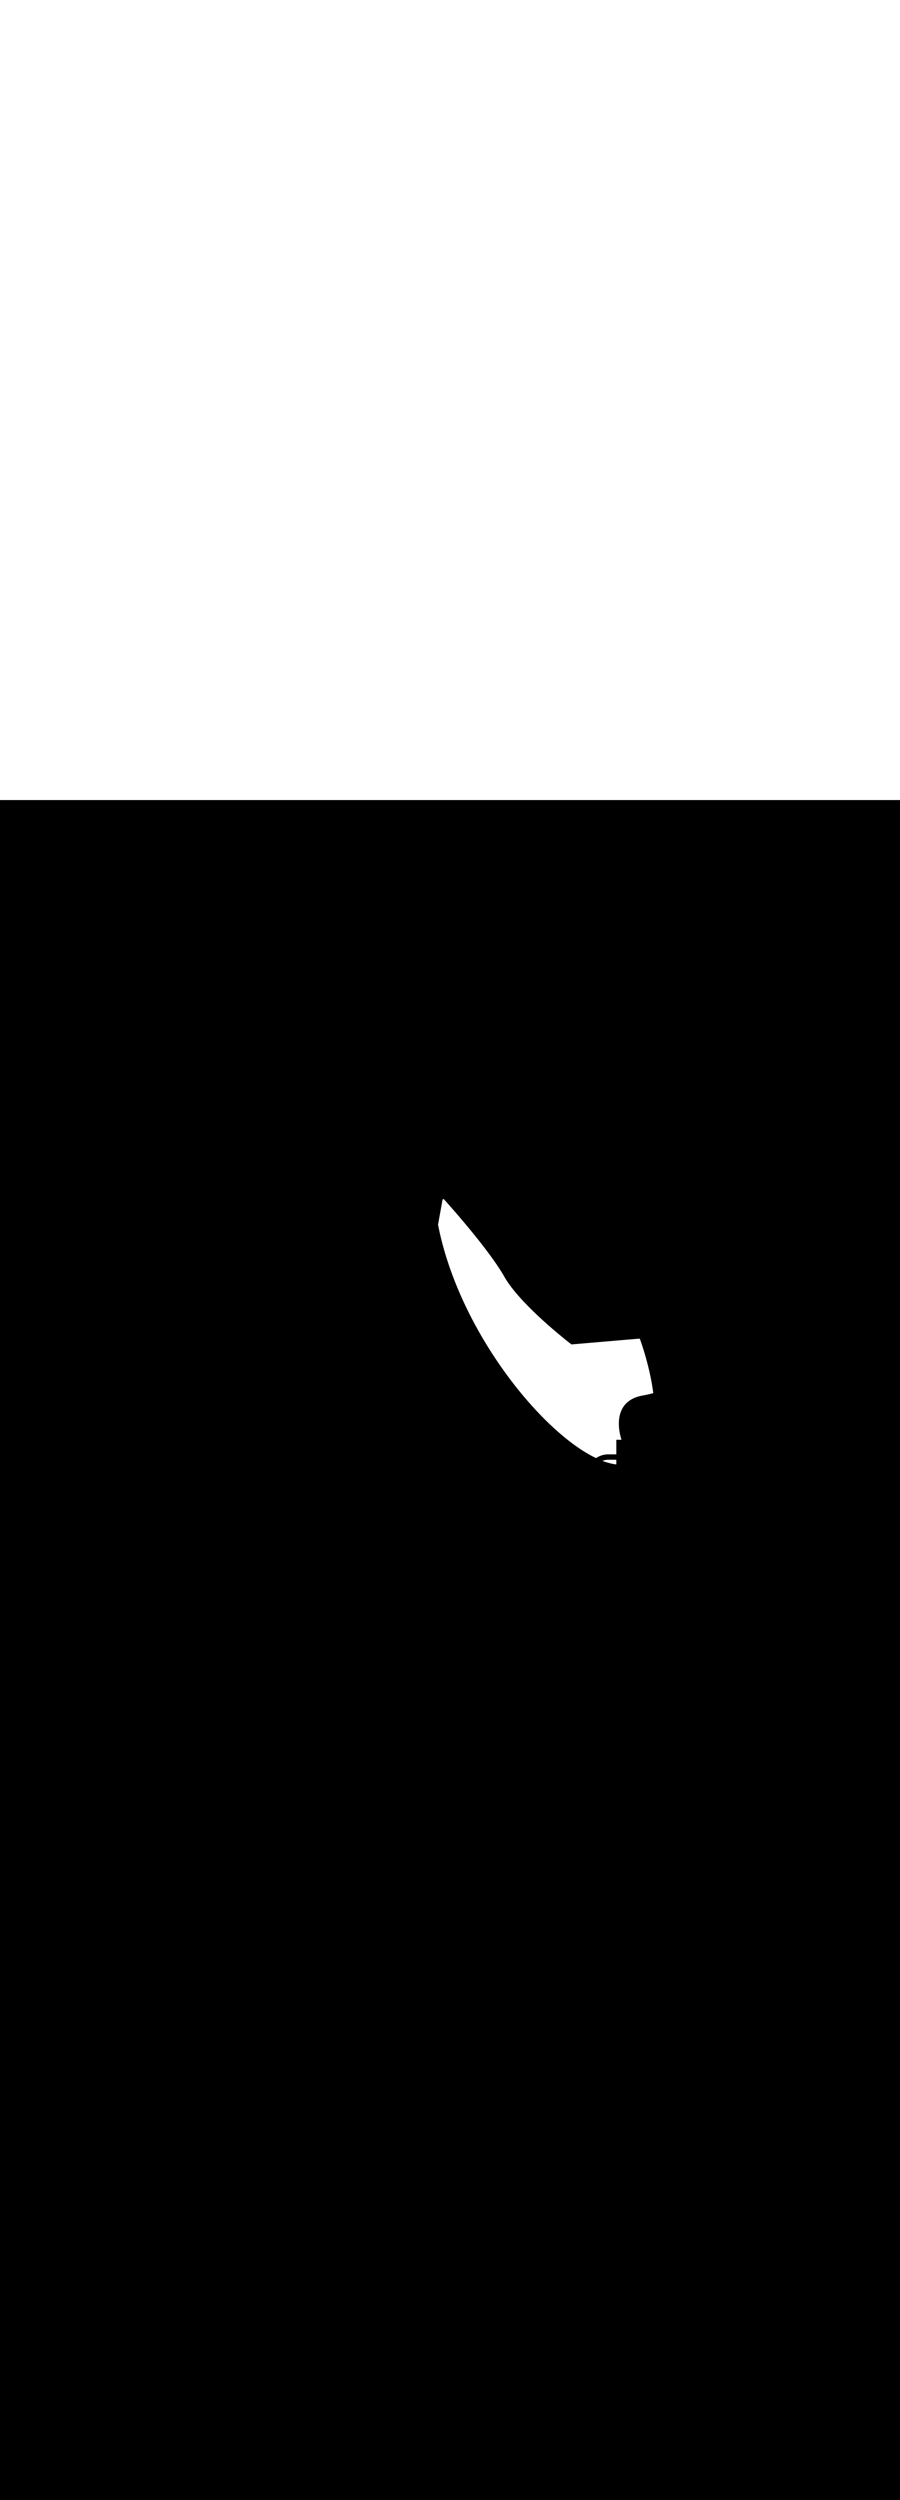 <ns0:svg xmlns:ns0="http://www.w3.org/2000/svg" id="_0337_thinking" viewBox="0 0 500 500" data-imageid="thinking-40" imageName="Thinking" class="illustrations_image" style="width: 180px;"><ns0:rect x="0" y="0" width="100%" height="100%" fill="black" /><ns0:g id="white-shapes" style="display:inline;opacity:1"><ns0:style style="fill:white;display:inline;opacity:1" fill="white" /><ns0:path class="cls-2_thinking-40" d="M 243.37 235.99 L 243.824 238.221 L 243.825 238.228 L 244.311 240.457 L 244.313 240.464 L 244.831 242.69 L 244.833 242.697 L 245.383 244.92 L 245.384 244.927 L 245.965 247.145 L 245.967 247.152 L 246.578 249.366 L 246.58 249.372 L 247.22 251.582 L 247.222 251.588 L 247.892 253.792 L 247.894 253.798 L 248.592 255.996 L 248.594 256.002 L 249.32 258.194 L 249.322 258.199 L 250.075 260.384 L 250.077 260.39 L 250.856 262.567 L 250.858 262.573 L 251.664 264.742 L 251.666 264.747 L 252.497 266.909 L 252.499 266.914 L 253.355 269.066 L 253.357 269.071 L 254.237 271.214 L 254.239 271.219 L 255.143 273.352 L 255.145 273.357 L 256.072 275.479 L 256.074 275.484 L 257.023 277.596 L 257.025 277.601 L 257.995 279.701 L 257.997 279.705 L 258.989 281.794 L 258.991 281.798 L 260.003 283.874 L 260.005 283.879 L 261.037 285.942 L 261.04 285.947 L 262.091 287.996 L 262.093 288.001 L 263.163 290.037 L 263.165 290.041 L 264.253 292.063 L 264.255 292.067 L 265.36 294.073 L 265.362 294.078 L 266.484 296.069 L 266.487 296.073 L 267.625 298.049 L 267.627 298.053 L 268.781 300.012 L 268.783 300.016 L 269.952 301.958 L 269.954 301.962 L 271.137 303.888 L 271.14 303.891 L 272.336 305.799 L 272.339 305.803 L 273.549 307.692 L 273.551 307.695 L 274.774 309.566 L 274.776 309.569 L 276.01 311.42 L 276.013 311.424 L 277.258 313.255 L 277.261 313.259 L 278.517 315.069 L 278.52 315.073 L 279.786 316.863 L 279.788 316.867 L 281.064 318.636 L 281.067 318.639 L 282.351 320.386 L 282.354 320.39 L 283.647 322.114 L 283.649 322.118 L 284.95 323.82 L 284.952 323.823 L 286.26 325.502 L 286.262 325.506 L 287.576 327.16 L 287.579 327.164 L 288.898 328.795 L 288.901 328.798 L 290.226 330.404 L 290.229 330.408 L 291.558 331.988 L 291.561 331.992 L 292.894 333.547 L 292.897 333.55 L 294.233 335.079 L 294.237 335.082 L 295.576 336.584 L 295.579 336.588 L 296.92 338.063 L 296.923 338.066 L 298.266 339.513 L 298.269 339.517 L 299.613 340.935 L 299.616 340.939 L 300.96 342.329 L 300.963 342.333 L 302.307 343.693 L 302.31 343.697 L 303.653 345.028 L 303.657 345.032 L 304.997 346.333 L 305.001 346.337 L 306.34 347.607 L 306.344 347.611 L 307.68 348.85 L 307.684 348.854 L 309.016 350.061 L 309.02 350.065 L 310.349 351.24 L 310.353 351.244 L 311.677 352.386 L 311.682 352.39 L 313 353.499 L 313.005 353.504 L 314.317 354.579 L 314.322 354.583 L 315.628 355.625 L 315.634 355.629 L 316.932 356.636 L 316.938 356.64 L 318.229 357.611 L 318.235 357.616 L 319.518 358.552 L 319.524 358.556 L 320.798 359.456 L 320.804 359.461 L 322.069 360.324 L 322.075 360.328 L 323.33 361.154 L 323.337 361.159 L 324.58 361.947 L 324.588 361.952 L 325.82 362.702 L 325.828 362.707 L 327.048 363.419 L 327.056 363.424 L 328.263 364.096 L 328.273 364.101 L 329.467 364.734 L 329.476 364.739 L 330.656 365.332 L 330.667 365.337 L 331.127 365.555 L 331.223 365.492 L 331.229 365.487 L 331.387 365.387 L 331.394 365.382 L 331.553 365.284 L 331.56 365.28 L 331.721 365.184 L 331.728 365.18 L 331.89 365.086 L 331.897 365.082 L 332.061 364.991 L 332.068 364.987 L 332.234 364.898 L 332.241 364.895 L 332.408 364.809 L 332.415 364.805 L 332.584 364.722 L 332.591 364.718 L 332.762 364.637 L 332.769 364.634 L 332.94 364.555 L 332.948 364.552 L 333.121 364.476 L 333.128 364.473 L 333.303 364.4 L 333.31 364.397 L 333.486 364.327 L 333.493 364.324 L 333.671 364.256 L 333.678 364.253 L 333.857 364.188 L 333.864 364.185 L 334.044 364.123 L 334.052 364.121 L 334.233 364.061 L 334.241 364.059 L 334.423 364.002 L 334.431 364 L 334.615 363.946 L 334.622 363.944 L 334.807 363.893 L 334.815 363.891 L 335.001 363.843 L 335.009 363.841 L 335.196 363.796 L 335.204 363.794 L 335.392 363.752 L 335.4 363.75 L 335.59 363.711 L 335.598 363.709 L 335.788 363.673 L 335.796 363.671 L 335.988 363.638 L 335.996 363.637 L 336.188 363.607 L 336.196 363.605 L 336.39 363.578 L 336.398 363.577 L 336.592 363.553 L 336.601 363.552 L 336.796 363.531 L 336.804 363.531 L 337 363.513 L 337.009 363.512 L 337.206 363.497 L 337.214 363.497 L 337.412 363.486 L 337.42 363.485 L 337.619 363.477 L 337.627 363.477 L 337.827 363.472 L 337.835 363.472 L 338.036 363.47 L 338.036 363.47 L 338.04 363.47 L 342.41 363.47 L 342.41 355.38 L 345.281 355.38 L 345.261 355.321 L 345.26 355.318 L 345.234 355.241 L 345.234 355.239 L 345.205 355.151 L 345.204 355.148 L 345.172 355.049 L 345.172 355.047 L 345.137 354.937 L 345.136 354.935 L 345.1 354.815 L 345.099 354.812 L 345.06 354.683 L 345.059 354.68 L 345.017 354.54 L 345.017 354.538 L 344.973 354.388 L 344.973 354.386 L 344.928 354.227 L 344.927 354.224 L 344.881 354.056 L 344.88 354.053 L 344.832 353.877 L 344.831 353.874 L 344.783 353.689 L 344.782 353.685 L 344.732 353.492 L 344.731 353.489 L 344.681 353.287 L 344.68 353.283 L 344.63 353.074 L 344.629 353.07 L 344.578 352.853 L 344.577 352.849 L 344.526 352.624 L 344.526 352.621 L 344.475 352.388 L 344.474 352.385 L 344.424 352.145 L 344.423 352.141 L 344.373 351.895 L 344.373 351.891 L 344.324 351.639 L 344.323 351.635 L 344.275 351.376 L 344.274 351.372 L 344.228 351.107 L 344.227 351.102 L 344.182 350.832 L 344.181 350.827 L 344.138 350.551 L 344.137 350.546 L 344.095 350.264 L 344.095 350.26 L 344.055 349.973 L 344.054 349.968 L 344.017 349.676 L 344.017 349.671 L 343.982 349.374 L 343.981 349.369 L 343.949 349.068 L 343.948 349.063 L 343.919 348.758 L 343.919 348.752 L 343.893 348.443 L 343.892 348.437 L 343.87 348.124 L 343.869 348.118 L 343.85 347.802 L 343.85 347.796 L 343.834 347.476 L 343.834 347.47 L 343.822 347.147 L 343.822 347.141 L 343.815 346.815 L 343.815 346.809 L 343.812 346.481 L 343.812 346.474 L 343.813 346.143 L 343.813 346.136 L 343.82 345.804 L 343.82 345.796 L 343.831 345.462 L 343.832 345.454 L 343.848 345.118 L 343.849 345.11 L 343.87 344.773 L 343.871 344.765 L 343.899 344.426 L 343.899 344.418 L 343.933 344.078 L 343.934 344.07 L 343.973 343.73 L 343.974 343.721 L 344.02 343.38 L 344.021 343.371 L 344.073 343.03 L 344.075 343.021 L 344.134 342.68 L 344.136 342.67 L 344.201 342.329 L 344.203 342.32 L 344.276 341.979 L 344.278 341.969 L 344.358 341.63 L 344.361 341.619 L 344.449 341.281 L 344.451 341.27 L 344.547 340.933 L 344.55 340.922 L 344.653 340.586 L 344.657 340.575 L 344.768 340.24 L 344.772 340.229 L 344.892 339.897 L 344.896 339.885 L 345.024 339.555 L 345.029 339.543 L 345.166 339.215 L 345.171 339.203 L 345.317 338.878 L 345.322 338.866 L 345.477 338.543 L 345.483 338.531 L 345.648 338.211 L 345.654 338.199 L 345.828 337.883 L 345.835 337.87 L 346.019 337.558 L 346.027 337.545 L 346.221 337.236 L 346.229 337.224 L 346.433 336.919 L 346.441 336.907 L 346.655 336.606 L 346.664 336.594 L 346.889 336.297 L 346.899 336.285 L 347.135 335.994 L 347.145 335.982 L 347.392 335.695 L 347.402 335.683 L 347.66 335.402 L 347.671 335.39 L 347.941 335.114 L 347.952 335.103 L 348.233 334.832 L 348.245 334.822 L 348.538 334.557 L 348.55 334.547 L 348.855 334.288 L 348.867 334.278 L 349.185 334.025 L 349.197 334.016 L 349.528 333.77 L 349.54 333.761 L 349.883 333.522 L 349.896 333.513 L 350.252 333.281 L 350.265 333.273 L 350.634 333.048 L 350.647 333.041 L 351.029 332.823 L 351.042 332.816 L 351.438 332.607 L 351.451 332.6 L 351.861 332.398 L 351.874 332.392 L 352.297 332.199 L 352.31 332.193 L 352.748 332.008 L 352.761 332.003 L 353.213 331.826 L 353.226 331.822 L 353.693 331.654 L 353.705 331.65 L 354.187 331.491 L 354.199 331.488 L 354.696 331.339 L 354.708 331.335 L 355.22 331.196 L 355.232 331.193 L 355.759 331.063 L 355.771 331.06 L 356.314 330.941 L 356.325 330.938 L 356.884 330.829 L 356.884 330.829 L 356.888 330.828 L 357.449 330.724 L 357.999 330.617 L 358.539 330.509 L 359.071 330.398 L 359.594 330.285 L 360.107 330.17 L 360.611 330.053 L 361.106 329.934 L 361.592 329.812 L 362.069 329.689 L 362.536 329.562 L 362.931 329.452 L 362.875 329.022 L 362.874 329.017 L 362.747 328.092 L 362.746 328.088 L 362.612 327.167 L 362.611 327.163 L 362.47 326.247 L 362.469 326.243 L 362.321 325.333 L 362.32 325.329 L 362.166 324.424 L 362.166 324.421 L 362.006 323.523 L 362.006 323.519 L 361.841 322.629 L 361.84 322.625 L 361.671 321.742 L 361.67 321.739 L 361.496 320.864 L 361.496 320.861 L 361.318 319.996 L 361.317 319.993 L 361.136 319.137 L 361.135 319.134 L 360.95 318.288 L 360.95 318.285 L 360.762 317.45 L 360.762 317.447 L 360.572 316.624 L 360.571 316.621 L 360.38 315.81 L 360.379 315.807 L 360.186 315.008 L 360.185 315.005 L 359.991 314.22 L 359.99 314.217 L 359.795 313.445 L 359.794 313.443 L 359.599 312.685 L 359.598 312.683 L 359.402 311.94 L 359.402 311.938 L 359.207 311.21 L 359.206 311.208 L 359.012 310.497 L 359.011 310.495 L 358.818 309.801 L 358.818 309.799 L 358.627 309.122 L 358.626 309.12 L 358.437 308.461 L 358.436 308.459 L 358.249 307.818 L 358.249 307.816 L 358.065 307.195 L 358.064 307.193 L 357.884 306.592 L 357.883 306.59 L 357.706 306.009 L 357.706 306.007 L 357.533 305.447 L 357.533 305.445 L 357.364 304.906 L 357.364 304.904 L 357.2 304.388 L 357.2 304.386 L 357.042 303.892 L 357.041 303.89 L 356.889 303.42 L 356.888 303.418 L 356.742 302.971 L 356.741 302.97 L 356.602 302.548 L 356.601 302.546 L 356.468 302.149 L 356.468 302.148 L 356.342 301.776 L 356.342 301.775 L 356.224 301.43 L 356.224 301.428 L 356.114 301.11 L 356.113 301.109 L 356.012 300.818 L 356.012 300.816 L 355.92 300.554 L 355.919 300.552 L 355.836 300.318 L 355.836 300.317 L 355.763 300.112 L 355.762 300.111 L 355.699 299.936 L 355.699 299.935 L 355.646 299.791 L 355.646 299.789 L 355.604 299.676 L 355.604 299.675 L 355.574 299.593 L 355.573 299.592 L 355.555 299.542 L 355.555 299.541 L 355.548 299.525 L 355.548 299.525 L 355.543 299.512 L 355.523 299.467 L 355.498 299.425 L 355.469 299.386 L 355.436 299.349 L 355.401 299.316 L 355.362 299.287 L 355.32 299.261 L 355.276 299.24 L 355.23 299.223 L 355.183 299.211 L 355.135 299.203 L 355.086 299.2 L 355.037 299.202 L 354.656 299.234 L 354.275 299.267 L 353.893 299.3 L 353.512 299.332 L 353.131 299.365 L 352.749 299.398 L 352.368 299.43 L 351.987 299.463 L 351.224 299.528 L 350.843 299.561 L 350.462 299.593 L 350.08 299.626 L 349.699 299.659 L 349.318 299.691 L 348.555 299.756 L 348.174 299.789 L 347.792 299.822 L 347.411 299.854 L 347.03 299.887 L 346.648 299.92 L 346.267 299.952 L 345.886 299.985 L 345.505 300.017 L 345.123 300.05 L 344.742 300.083 L 344.361 300.115 L 343.979 300.148 L 343.217 300.213 L 342.835 300.246 L 342.454 300.278 L 342.073 300.311 L 341.691 300.344 L 341.31 300.376 L 340.547 300.442 L 340.166 300.474 L 339.785 300.507 L 339.404 300.539 L 339.022 300.572 L 338.641 300.605 L 338.26 300.637 L 337.878 300.67 L 337.497 300.703 L 337.116 300.735 L 336.734 300.768 L 336.353 300.801 L 335.972 300.833 L 335.59 300.866 L 335.209 300.898 L 334.446 300.964 L 334.065 300.996 L 333.684 301.029 L 333.303 301.062 L 332.921 301.094 L 332.54 301.127 L 332.159 301.159 L 331.777 301.192 L 331.396 301.225 L 331.015 301.257 L 330.633 301.29 L 330.252 301.323 L 329.871 301.355 L 329.489 301.388 L 329.108 301.42 L 328.345 301.486 L 327.964 301.518 L 327.583 301.551 L 327.202 301.584 L 326.82 301.616 L 326.439 301.649 L 326.058 301.681 L 325.676 301.714 L 325.295 301.747 L 324.914 301.779 L 324.532 301.812 L 324.151 301.845 L 323.77 301.877 L 323.007 301.942 L 322.626 301.975 L 322.244 302.008 L 321.863 302.04 L 321.482 302.073 L 321.101 302.106 L 320.719 302.138 L 320.338 302.171 L 319.957 302.203 L 319.575 302.236 L 319.194 302.269 L 318.813 302.301 L 318.431 302.334 L 318.05 302.367 L 317.669 302.399 L 317.481 302.415 L 317.425 302.372 L 317.334 302.302 L 317.228 302.22 L 317.106 302.125 L 316.97 302.019 L 316.819 301.901 L 316.653 301.771 L 316.473 301.63 L 316.28 301.478 L 316.072 301.314 L 315.852 301.14 L 315.619 300.955 L 315.373 300.759 L 315.114 300.553 L 314.844 300.337 L 314.562 300.111 L 314.268 299.875 L 313.963 299.629 L 313.647 299.373 L 313.321 299.109 L 312.985 298.834 L 312.638 298.551 L 312.282 298.259 L 311.916 297.958 L 311.541 297.649 L 311.157 297.331 L 310.765 297.006 L 310.364 296.672 L 309.956 296.33 L 309.54 295.98 L 309.117 295.623 L 308.686 295.259 L 308.249 294.887 L 307.805 294.508 L 307.355 294.123 L 306.899 293.731 L 306.438 293.332 L 305.971 292.927 L 305.5 292.515 L 305.023 292.098 L 304.543 291.675 L 304.058 291.246 L 303.569 290.812 L 303.077 290.372 L 302.581 289.927 L 302.083 289.477 L 301.582 289.022 L 301.079 288.563 L 300.573 288.099 L 300.066 287.631 L 299.557 287.158 L 299.048 286.682 L 298.537 286.201 L 298.026 285.718 L 297.514 285.23 L 297.002 284.739 L 296.491 284.245 L 295.981 283.749 L 295.471 283.249 L 294.962 282.747 L 294.455 282.242 L 293.95 281.735 L 293.447 281.226 L 292.946 280.715 L 292.448 280.202 L 291.953 279.687 L 291.461 279.171 L 290.973 278.654 L 290.488 278.135 L 290.008 277.616 L 289.532 277.096 L 289.061 276.575 L 288.595 276.054 L 288.134 275.533 L 287.679 275.012 L 287.23 274.491 L 286.787 273.97 L 286.35 273.449 L 285.92 272.929 L 285.498 272.41 L 285.083 271.892 L 284.675 271.375 L 284.276 270.86 L 283.885 270.345 L 283.502 269.833 L 283.129 269.323 L 282.764 268.814 L 282.409 268.308 L 282.064 267.804 L 281.729 267.303 L 281.404 266.805 L 281.09 266.309 L 280.787 265.817 L 280.495 265.328 L 280.213 264.841 L 279.931 264.348 L 279.929 264.345 L 279.637 263.845 L 279.635 263.842 L 279.335 263.336 L 279.333 263.333 L 279.024 262.822 L 279.022 262.819 L 278.705 262.302 L 278.703 262.3 L 278.378 261.777 L 278.376 261.775 L 278.043 261.248 L 278.041 261.245 L 277.701 260.713 L 277.699 260.711 L 277.351 260.174 L 277.35 260.172 L 276.995 259.631 L 276.993 259.628 L 276.632 259.083 L 276.63 259.081 L 276.262 258.532 L 276.261 258.53 L 275.886 257.977 L 275.885 257.975 L 275.504 257.419 L 275.503 257.417 L 275.116 256.858 L 275.115 256.856 L 274.723 256.293 L 274.722 256.292 L 274.324 255.726 L 274.323 255.725 L 273.921 255.157 L 273.92 255.155 L 273.512 254.585 L 273.511 254.584 L 273.099 254.011 L 273.098 254.01 L 272.682 253.436 L 272.681 253.434 L 272.26 252.859 L 272.259 252.857 L 271.835 252.28 L 271.834 252.279 L 271.406 251.701 L 271.405 251.699 L 270.973 251.12 L 270.973 251.119 L 270.538 250.539 L 270.537 250.538 L 270.1 249.957 L 270.099 249.956 L 269.659 249.376 L 269.658 249.374 L 269.215 248.794 L 269.214 248.793 L 268.77 248.212 L 268.769 248.211 L 268.322 247.631 L 268.321 247.63 L 267.873 247.051 L 267.872 247.05 L 267.422 246.472 L 267.422 246.471 L 266.971 245.893 L 266.97 245.893 L 266.518 245.317 L 266.517 245.316 L 266.065 244.741 L 266.064 244.741 L 265.611 244.168 L 265.61 244.167 L 265.157 243.597 L 265.156 243.596 L 264.703 243.028 L 264.702 243.027 L 264.249 242.462 L 264.248 242.461 L 263.796 241.898 L 263.795 241.897 L 263.343 241.338 L 263.342 241.337 L 262.891 240.78 L 262.891 240.78 L 262.441 240.226 L 262.441 240.226 L 261.992 239.676 L 261.992 239.676 L 261.545 239.13 L 261.545 239.129 L 261.1 238.588 L 261.1 238.587 L 260.657 238.05 L 260.657 238.05 L 260.217 237.517 L 260.216 237.517 L 259.779 236.989 L 259.779 236.988 L 259.344 236.466 L 259.344 236.465 L 258.913 235.948 L 258.912 235.948 L 258.485 235.436 L 258.484 235.435 L 258.06 234.929 L 258.06 234.929 L 257.64 234.429 L 257.639 234.428 L 257.223 233.934 L 257.223 233.934 L 256.811 233.447 L 256.811 233.446 L 256.404 232.966 L 256.403 232.965 L 256.001 232.491 L 256.001 232.491 L 255.604 232.024 L 255.603 232.024 L 255.212 231.565 L 255.211 231.564 L 254.825 231.113 L 254.825 231.112 L 254.445 230.668 L 254.445 230.668 L 254.07 230.232 L 254.07 230.232 L 253.702 229.804 L 253.702 229.804 L 253.341 229.385 L 253.341 229.385 L 252.986 228.974 L 252.638 228.573 L 252.298 228.18 L 251.965 227.797 L 251.641 227.424 L 251.324 227.061 L 251.015 226.708 L 250.715 226.365 L 250.424 226.033 L 250.142 225.712 L 249.869 225.401 L 249.605 225.103 L 249.352 224.815 L 249.108 224.54 L 248.874 224.276 L 248.651 224.024 L 248.439 223.786 L 248.238 223.559 L 248.048 223.346 L 247.869 223.146 L 247.702 222.959 L 247.547 222.786 L 247.405 222.626 L 247.274 222.481 L 247.156 222.35 L 247.052 222.233 L 246.96 222.132 L 246.882 222.045 L 246.817 221.973 L 246.766 221.917 L 246.73 221.877 L 246.708 221.852 L 246.7 221.844 L 246.666 221.81 L 246.629 221.779 L 246.589 221.752 L 246.546 221.729 L 246.501 221.71 L 246.455 221.696 L 246.408 221.686 L 246.36 221.681 L 246.311 221.68 L 246.263 221.684 L 246.216 221.693 L 246.169 221.707 L 246.124 221.724 L 246.081 221.746 L 246.04 221.772 L 246.002 221.802 L 245.967 221.836 L 245.936 221.873 L 245.908 221.912 L 245.884 221.954 L 245.864 221.998 L 245.849 222.044 L 245.838 222.091 L 245.813 222.23 L 245.788 222.368 L 245.763 222.507 L 245.738 222.645 L 245.713 222.784 L 245.688 222.922 L 245.663 223.061 L 245.638 223.199 L 245.613 223.338 L 245.588 223.476 L 245.563 223.615 L 245.539 223.753 L 245.514 223.892 L 245.489 224.03 L 245.464 224.169 L 245.439 224.307 L 245.414 224.446 L 245.389 224.584 L 245.364 224.723 L 245.339 224.861 L 245.314 225 L 245.289 225.138 L 245.264 225.276 L 245.239 225.415 L 245.214 225.553 L 245.189 225.692 L 245.164 225.83 L 245.139 225.969 L 245.114 226.107 L 245.089 226.246 L 245.064 226.384 L 245.04 226.523 L 245.015 226.661 L 244.99 226.8 L 244.965 226.938 L 244.94 227.077 L 244.915 227.215 L 244.89 227.354 L 244.865 227.492 L 244.84 227.631 L 244.815 227.769 L 244.79 227.908 L 244.765 228.046 L 244.74 228.185 L 244.715 228.323 L 244.69 228.462 L 244.665 228.6 L 244.64 228.739 L 244.615 228.877 L 244.59 229.016 L 244.565 229.154 L 244.541 229.293 L 244.516 229.431 L 244.491 229.57 L 244.466 229.708 L 244.441 229.846 L 244.416 229.985 L 244.391 230.123 L 244.366 230.262 L 244.341 230.4 L 244.316 230.539 L 244.291 230.677 L 244.266 230.816 L 244.241 230.954 L 244.216 231.093 L 244.191 231.231 L 244.166 231.37 L 244.141 231.508 L 244.116 231.647 L 244.091 231.785 L 244.067 231.924 L 244.042 232.062 L 244.017 232.201 L 243.992 232.339 L 243.967 232.478 L 243.942 232.616 L 243.917 232.755 L 243.892 232.893 L 243.867 233.032 L 243.842 233.17 L 243.817 233.309 L 243.792 233.447 L 243.767 233.586 L 243.742 233.724 L 243.717 233.863 L 243.692 234.001 L 243.667 234.14 L 243.642 234.278 L 243.617 234.416 L 243.592 234.555 L 243.568 234.693 L 243.543 234.832 L 243.518 234.97 L 243.493 235.109 L 243.468 235.247 L 243.443 235.386 L 243.418 235.524 L 243.393 235.663 L 243.368 235.801 L 243.362 235.85 L 243.36 235.898 L 243.363 235.947 L 243.37 235.99 L 243.37 235.99 Z M 335.272 367.312 L 335.286 367.317 L 336.388 367.702 L 336.402 367.706 L 337.486 368.048 L 337.502 368.053 L 338.568 368.351 L 338.585 368.355 L 339.632 368.609 L 339.65 368.613 L 340.678 368.823 L 340.697 368.826 L 341.705 368.991 L 341.726 368.994 L 342.41 369.076 L 342.41 366.47 L 338.042 366.47 L 337.881 366.471 L 337.723 366.475 L 337.566 366.482 L 337.409 366.491 L 337.253 366.502 L 337.098 366.516 L 336.943 366.533 L 336.789 366.552 L 336.636 366.573 L 336.484 366.597 L 336.332 366.624 L 336.181 366.652 L 336.032 366.683 L 335.883 366.717 L 335.734 366.752 L 335.587 366.79 L 335.441 366.831 L 335.296 366.873 L 335.151 366.918 L 335.008 366.965 L 334.865 367.014 L 334.724 367.066 L 334.676 367.084 L 335.272 367.312 Z" id="element_83" style="fill:white;display:inline;opacity:1" fill="white" /></ns0:g></ns0:svg>